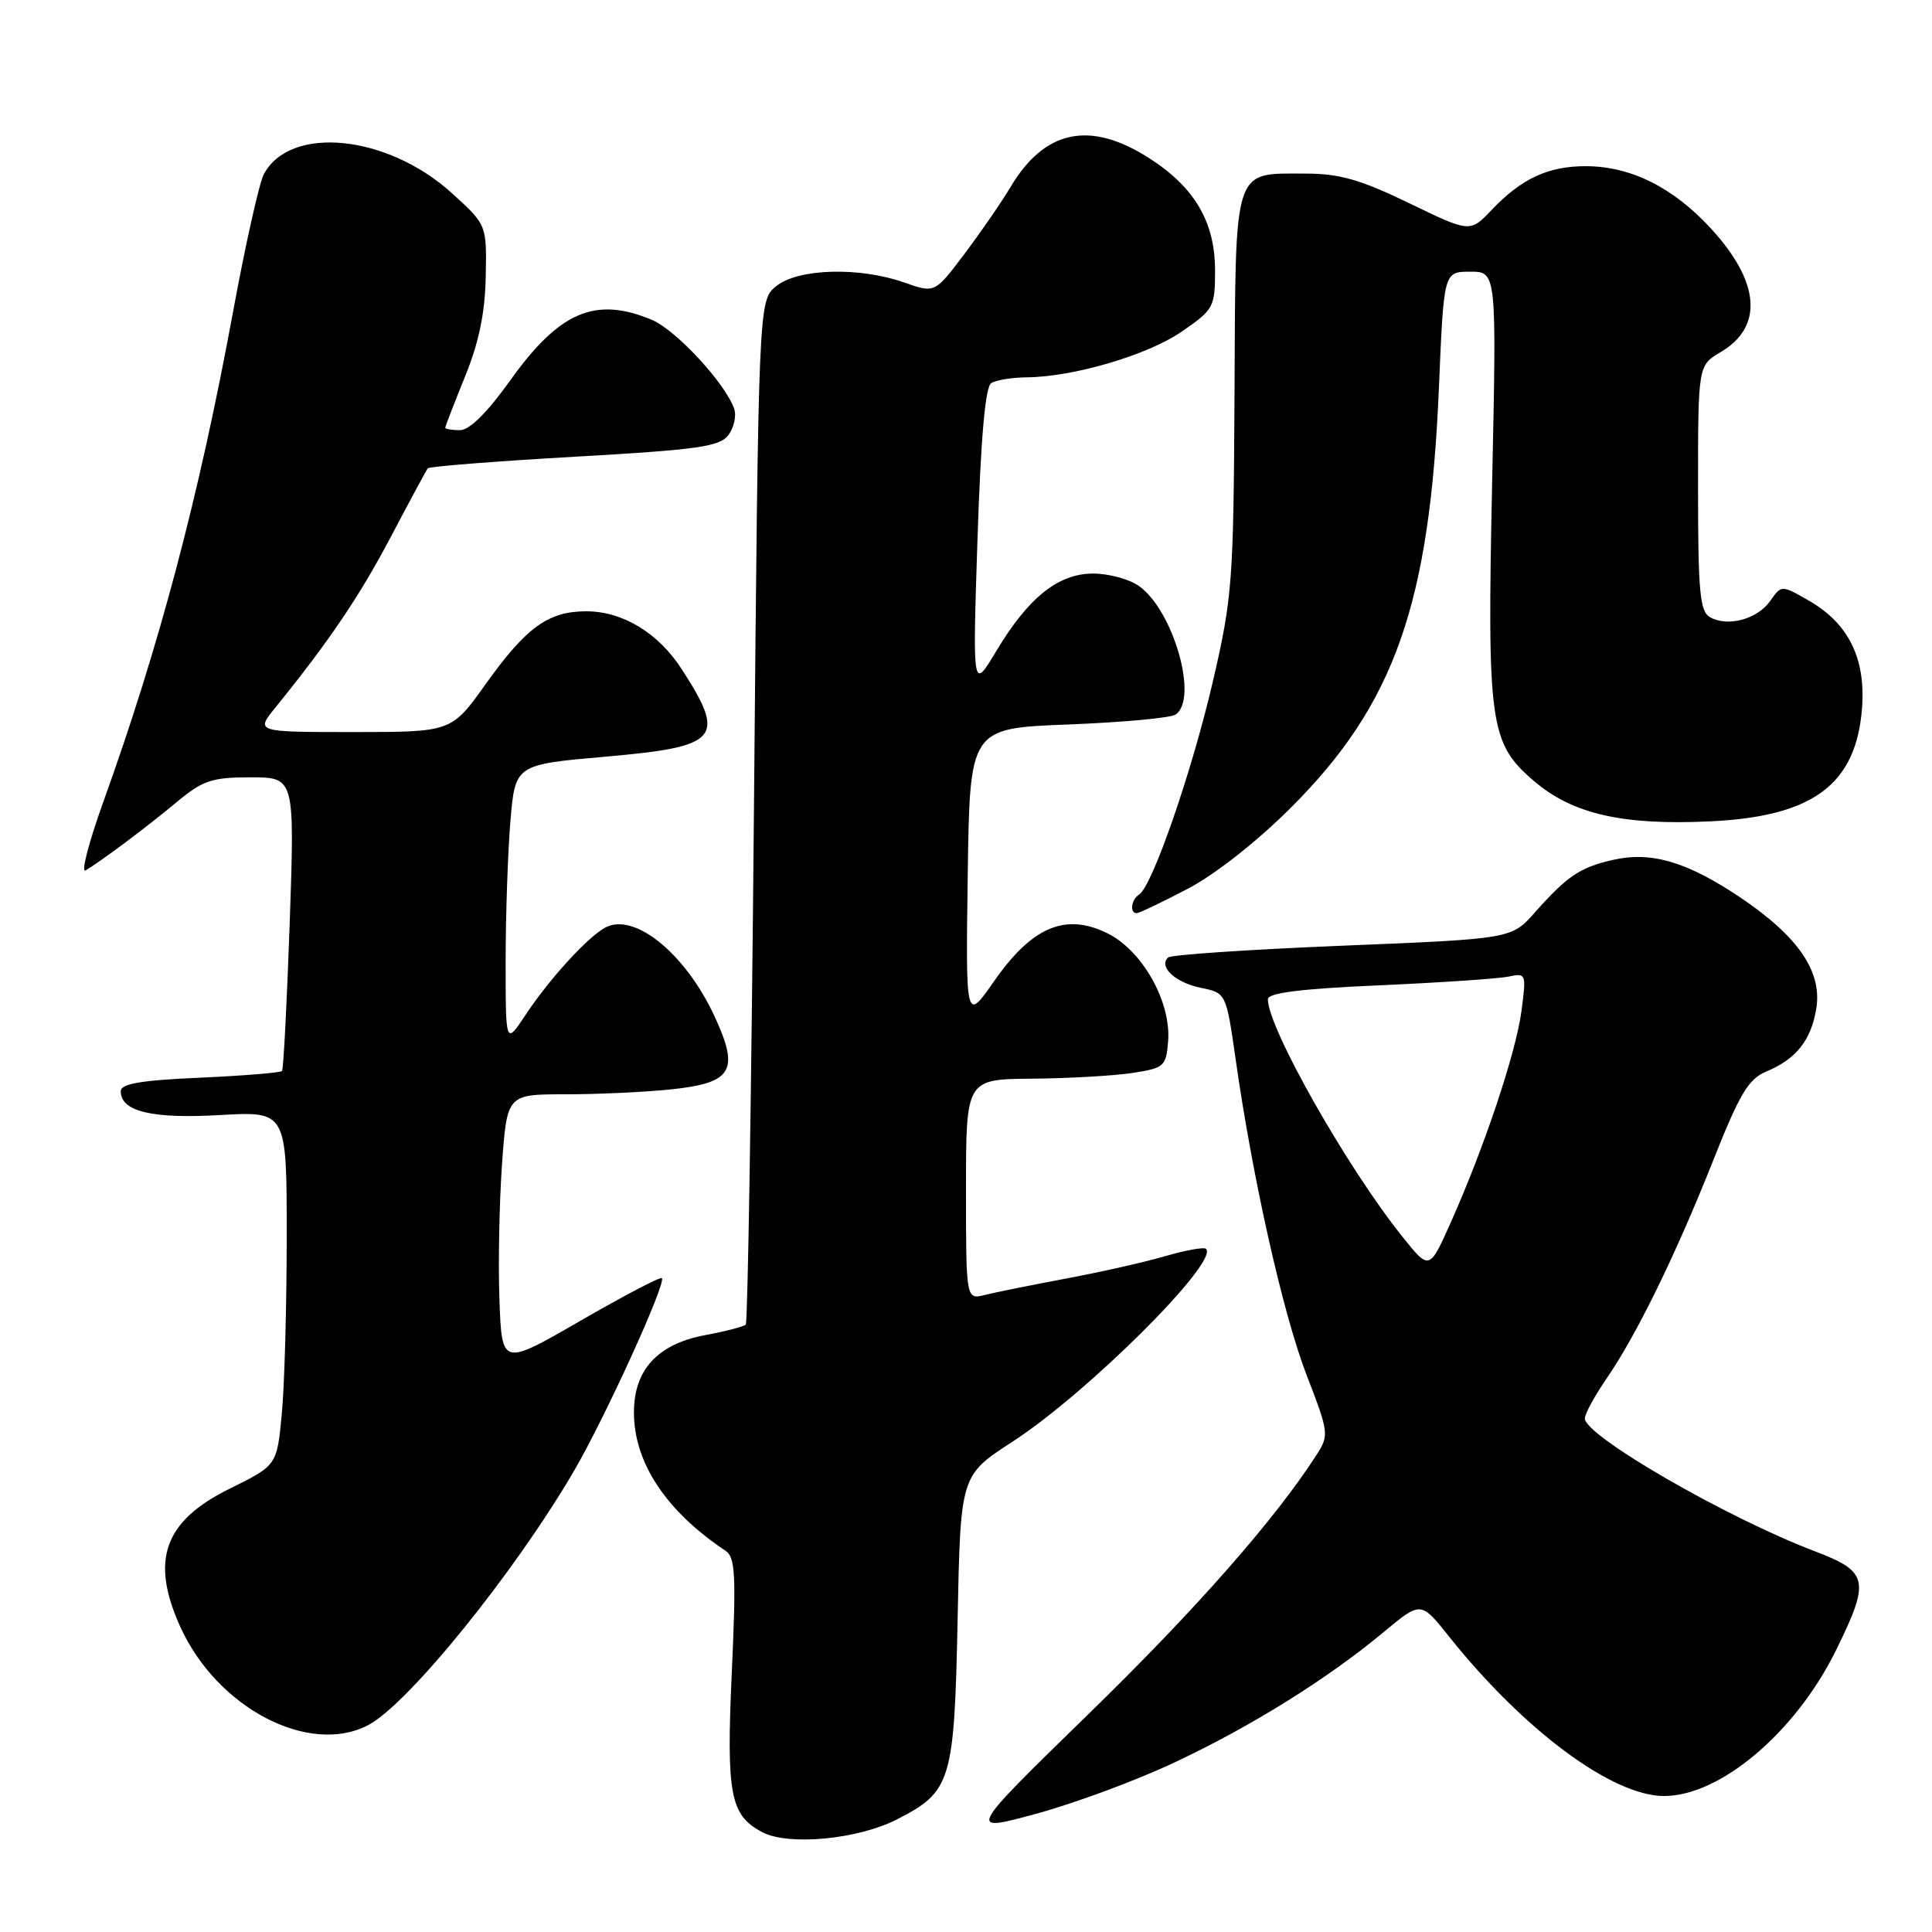 <?xml version="1.0" encoding="UTF-8" standalone="no"?>
<!DOCTYPE svg PUBLIC "-//W3C//DTD SVG 1.1//EN" "http://www.w3.org/Graphics/SVG/1.1/DTD/svg11.dtd" >
<svg xmlns="http://www.w3.org/2000/svg" xmlns:xlink="http://www.w3.org/1999/xlink" version="1.1" viewBox="0 0 256 256">
 <g >
 <path fill="currentColor"
d=" M 118.81 241.10 C 126.06 237.40 126.45 236.12 126.89 214.54 C 127.27 195.50 127.27 195.50 134.15 191.04 C 144.08 184.60 161.54 167.21 159.81 165.48 C 159.55 165.22 157.13 165.65 154.42 166.44 C 151.71 167.23 145.80 168.57 141.28 169.41 C 136.76 170.26 131.92 171.23 130.53 171.58 C 128.00 172.22 128.00 172.22 128.00 157.61 C 128.00 143.00 128.00 143.00 136.75 142.93 C 141.56 142.89 147.53 142.55 150.00 142.18 C 154.27 141.53 154.51 141.32 154.78 138.00 C 155.21 132.75 151.36 125.92 146.69 123.64 C 141.16 120.94 136.75 122.81 131.74 129.99 C 127.96 135.41 127.96 135.41 128.23 115.95 C 128.50 96.50 128.50 96.50 141.50 96.00 C 148.65 95.72 155.06 95.14 155.75 94.69 C 158.86 92.68 155.49 80.85 150.89 77.63 C 149.60 76.73 146.89 76.00 144.85 76.00 C 140.23 76.00 136.26 79.17 132.00 86.29 C 128.87 91.50 128.87 91.50 129.52 71.51 C 129.96 58.05 130.55 51.27 131.34 50.77 C 131.98 50.36 134.07 50.02 136.00 50.00 C 142.24 49.95 152.05 47.06 156.58 43.94 C 160.83 41.02 161.00 40.71 161.00 35.82 C 161.00 29.38 158.26 24.75 152.15 20.88 C 144.38 15.95 138.42 17.22 133.92 24.75 C 132.69 26.81 129.92 30.83 127.77 33.68 C 123.86 38.86 123.86 38.86 119.81 37.43 C 113.87 35.34 105.76 35.57 102.86 37.91 C 100.50 39.82 100.50 39.82 99.90 107.43 C 99.57 144.61 99.08 175.25 98.82 175.52 C 98.55 175.78 96.13 176.41 93.44 176.91 C 87.14 178.09 84.00 181.50 84.00 187.15 C 84.00 193.81 88.25 200.23 96.16 205.50 C 97.43 206.35 97.55 208.76 96.97 221.50 C 96.23 237.81 96.74 240.51 101.00 242.77 C 104.44 244.60 113.63 243.74 118.81 241.10 Z  M 155.66 233.52 C 165.83 228.74 175.97 222.41 183.38 216.23 C 188.27 212.16 188.27 212.16 191.99 216.83 C 201.89 229.24 213.58 237.93 220.43 237.98 C 227.92 238.03 237.98 229.51 243.33 218.57 C 247.83 209.39 247.58 208.25 240.47 205.55 C 228.75 201.09 210.00 190.26 210.00 187.95 C 210.00 187.35 211.29 184.98 212.87 182.68 C 216.88 176.83 222.01 166.34 226.98 153.83 C 230.50 144.94 231.69 142.96 234.03 141.99 C 238.00 140.34 239.99 137.83 240.67 133.63 C 241.46 128.76 238.29 124.11 230.66 118.96 C 223.56 114.19 218.82 112.78 213.72 113.94 C 209.35 114.94 207.67 116.07 203.39 120.89 C 200.29 124.40 200.29 124.40 177.89 125.31 C 165.58 125.81 155.18 126.51 154.79 126.87 C 153.46 128.08 155.73 130.20 159.11 130.89 C 162.47 131.58 162.47 131.58 163.73 140.37 C 165.99 156.25 170.00 174.06 173.11 182.14 C 176.09 189.86 176.13 190.16 174.44 192.79 C 168.96 201.32 158.39 213.34 144.19 227.16 C 128.11 242.83 128.11 242.83 137.31 240.33 C 142.36 238.96 150.62 235.90 155.66 233.52 Z  M 48.80 228.58 C 54.09 225.80 68.16 208.42 76.05 194.92 C 80.17 187.86 88.32 169.99 87.70 169.36 C 87.49 169.16 82.64 171.70 76.91 175.01 C 66.50 181.02 66.50 181.02 66.18 172.26 C 66.00 167.44 66.16 159.34 66.52 154.25 C 67.19 145.00 67.19 145.00 74.95 145.00 C 79.21 145.00 85.49 144.71 88.90 144.35 C 97.05 143.50 98.02 141.89 94.70 134.71 C 90.83 126.33 84.04 120.82 80.18 122.92 C 77.83 124.20 72.77 129.75 69.64 134.48 C 67.00 138.46 67.00 138.46 67.00 127.38 C 67.00 121.29 67.29 112.93 67.63 108.81 C 68.27 101.31 68.27 101.31 80.26 100.26 C 95.31 98.94 96.26 97.86 90.36 88.71 C 87.25 83.88 82.53 81.01 77.71 81.00 C 72.65 81.00 69.75 83.09 64.35 90.65 C 59.82 97.00 59.82 97.00 46.84 97.00 C 33.86 97.00 33.86 97.00 36.49 93.75 C 43.59 85.00 47.65 78.99 51.80 71.11 C 54.29 66.38 56.49 62.30 56.69 62.05 C 56.90 61.81 65.65 61.12 76.14 60.52 C 92.63 59.58 95.39 59.18 96.54 57.62 C 97.27 56.62 97.60 55.06 97.28 54.15 C 96.07 50.74 89.55 43.71 86.37 42.38 C 78.86 39.24 74.11 41.29 67.56 50.47 C 64.55 54.68 62.21 57.00 60.95 57.00 C 59.88 57.00 59.00 56.85 59.00 56.67 C 59.00 56.49 60.18 53.45 61.61 49.92 C 63.46 45.38 64.27 41.49 64.36 36.64 C 64.50 29.79 64.50 29.79 59.87 25.59 C 51.32 17.83 38.46 16.54 34.96 23.08 C 34.36 24.20 32.52 32.40 30.88 41.31 C 26.39 65.71 21.10 85.68 13.69 106.25 C 11.76 111.62 10.70 115.70 11.34 115.33 C 13.44 114.09 19.43 109.60 23.43 106.27 C 26.88 103.40 28.07 103.00 33.21 103.00 C 39.05 103.00 39.05 103.00 38.39 122.25 C 38.02 132.84 37.56 141.69 37.37 141.91 C 37.17 142.14 32.28 142.54 26.50 142.80 C 18.65 143.14 16.00 143.60 16.00 144.60 C 16.00 147.28 20.14 148.27 29.17 147.75 C 38.00 147.25 38.00 147.25 37.99 163.88 C 37.99 173.02 37.70 183.58 37.34 187.33 C 36.70 194.17 36.70 194.17 30.43 197.26 C 21.73 201.55 19.88 206.73 23.90 215.58 C 28.78 226.33 40.97 232.69 48.80 228.58 Z  M 157.36 117.78 C 161.00 115.88 166.57 111.50 171.04 107.03 C 184.80 93.30 189.47 80.03 190.67 51.25 C 191.31 36.00 191.31 36.00 194.81 36.00 C 198.31 36.00 198.31 36.00 197.72 63.75 C 197.04 96.00 197.38 98.46 203.26 103.49 C 208.37 107.87 215.04 109.39 226.68 108.83 C 240.29 108.18 245.97 103.92 246.73 93.79 C 247.22 87.23 244.94 82.62 239.72 79.61 C 236.05 77.50 236.05 77.50 234.56 79.63 C 232.85 82.05 228.95 83.11 226.60 81.79 C 225.24 81.03 225.00 78.49 225.00 64.67 C 225.00 48.43 225.00 48.43 227.99 46.66 C 233.69 43.30 233.23 37.38 226.72 30.29 C 221.73 24.86 216.13 22.05 210.20 22.02 C 205.18 22.00 201.62 23.64 197.65 27.82 C 194.79 30.83 194.79 30.83 186.70 26.91 C 180.24 23.79 177.48 23.00 172.99 23.00 C 163.32 23.00 163.73 21.75 163.58 52.09 C 163.45 77.11 163.30 79.13 160.70 90.35 C 157.93 102.27 152.67 117.47 150.93 118.54 C 149.90 119.18 149.66 121.00 150.61 121.00 C 150.95 121.00 153.98 119.55 157.36 117.78 Z  M 185.86 163.91 C 178.53 154.78 168.00 136.21 168.00 132.41 C 168.00 131.56 172.31 131.02 182.75 130.56 C 190.86 130.20 198.57 129.68 199.89 129.40 C 202.22 128.91 202.26 129.01 201.60 133.98 C 200.86 139.53 196.69 152.00 192.24 161.97 C 189.40 168.33 189.40 168.33 185.86 163.91 Z "/>
</g>
</svg>